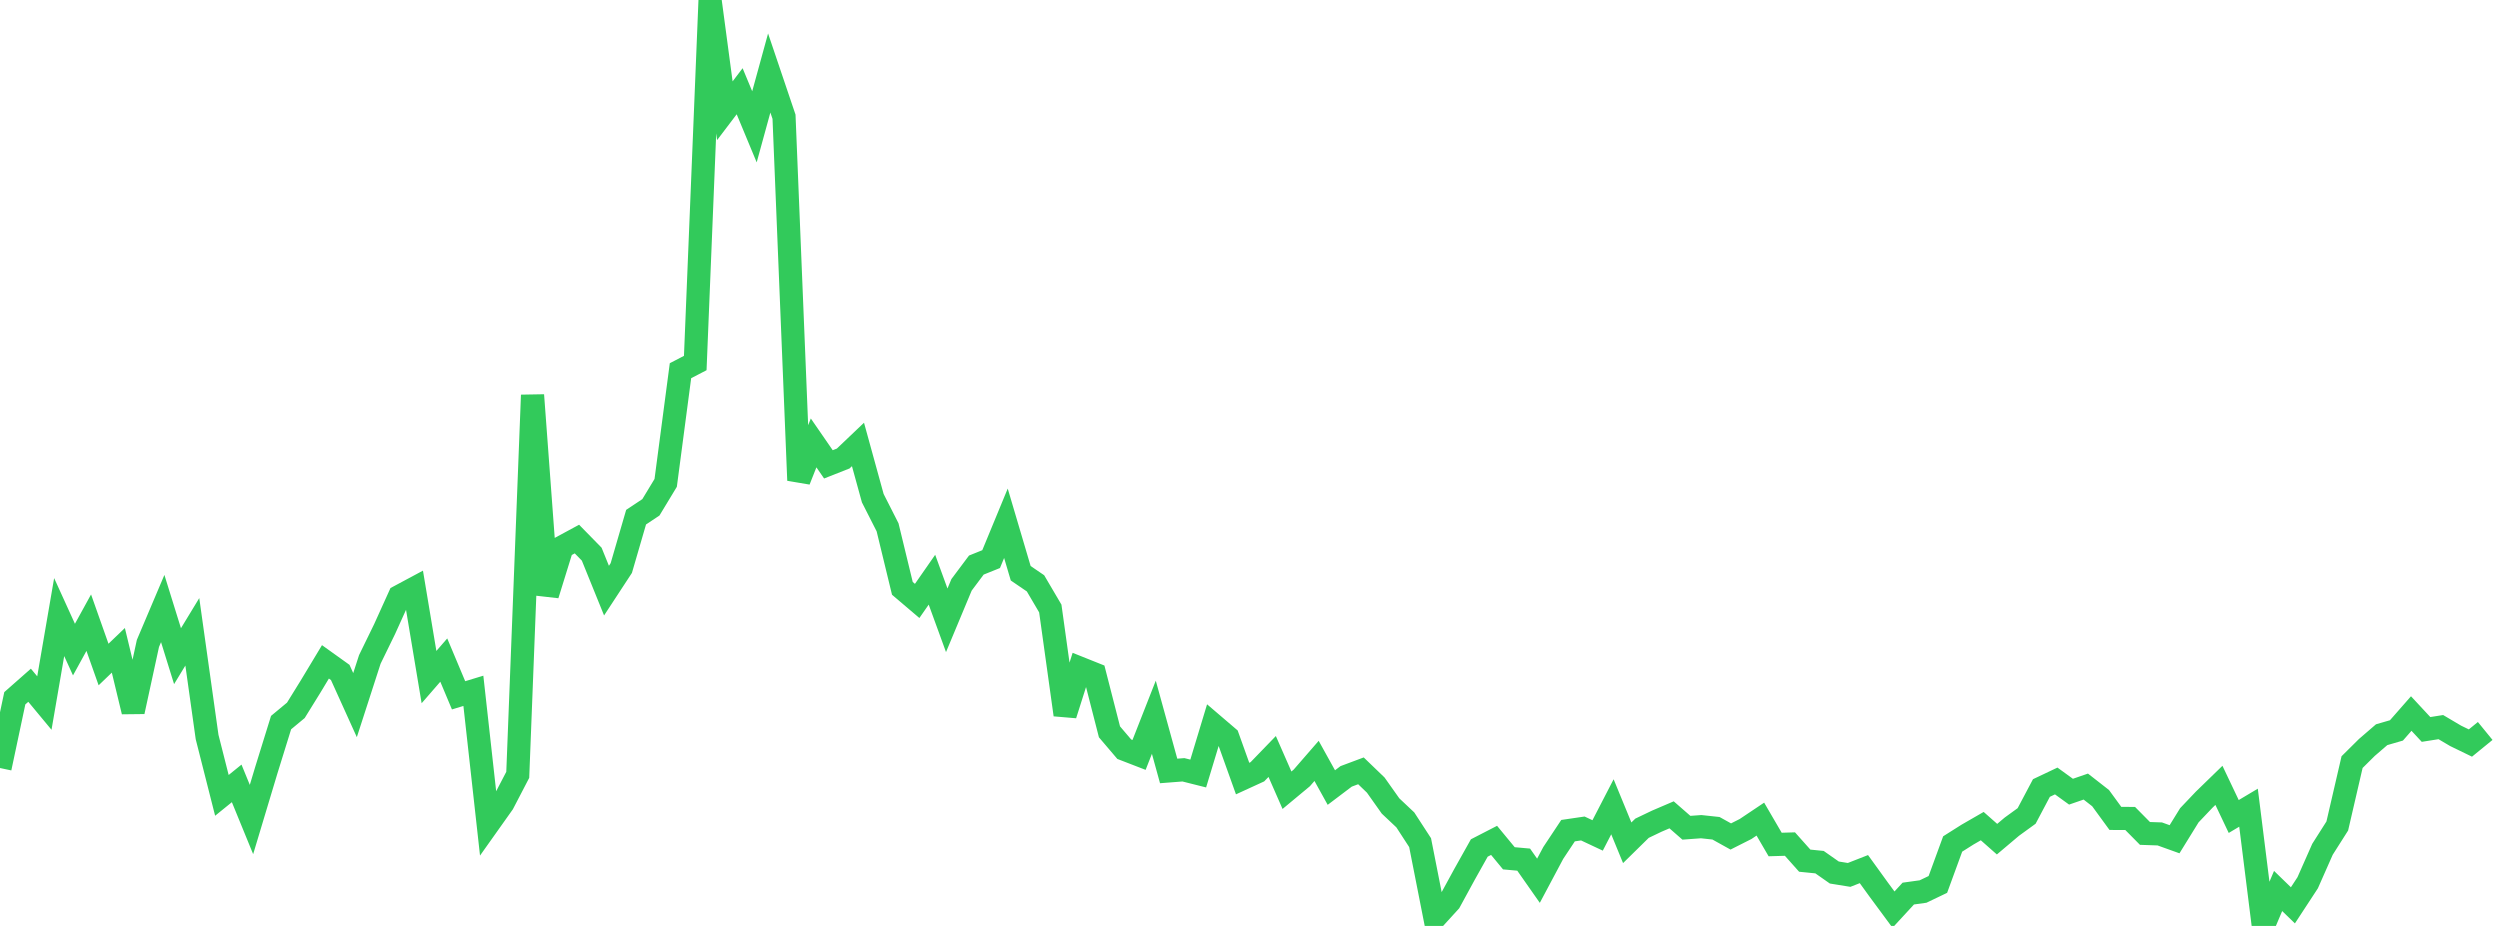 <?xml version="1.0" standalone="no"?>
<!DOCTYPE svg PUBLIC "-//W3C//DTD SVG 1.1//EN" "http://www.w3.org/Graphics/SVG/1.1/DTD/svg11.dtd">

<svg width="135" height="50" viewBox="0 0 135 50" preserveAspectRatio="none" 
  xmlns="http://www.w3.org/2000/svg"
  xmlns:xlink="http://www.w3.org/1999/xlink">


<polyline points="0.0, 41.473 0.799, 37.707 1.598, 37.003 2.396, 37.965 3.195, 33.323 3.994, 35.078 4.793, 33.624 5.592, 35.884 6.391, 35.117 7.189, 38.426 7.988, 34.745 8.787, 32.861 9.586, 35.433 10.385, 34.118 11.183, 39.8 11.982, 42.95 12.781, 42.303 13.58, 44.254 14.379, 41.596 15.178, 39.02 15.976, 38.358 16.775, 37.067 17.574, 35.74 18.373, 36.312 19.172, 38.077 19.97, 35.609 20.769, 33.97 21.568, 32.205 22.367, 31.777 23.166, 36.563 23.964, 35.644 24.763, 37.547 25.562, 37.304 26.361, 44.501 27.16, 43.375 27.959, 41.84 28.757, 21.335 29.556, 32.12 30.355, 29.541 31.154, 29.109 31.953, 29.925 32.751, 31.894 33.55, 30.674 34.349, 27.927 35.148, 27.396 35.947, 26.076 36.746, 20.018 37.544, 19.604 38.343, 0.0 39.142, 5.98 39.941, 4.927 40.74, 6.849 41.538, 3.942 42.337, 6.305 43.136, 25.938 43.935, 23.917 44.734, 25.075 45.533, 24.76 46.331, 24 47.13, 26.902 47.929, 28.475 48.728, 31.771 49.527, 32.45 50.325, 31.304 51.124, 33.496 51.923, 31.582 52.722, 30.514 53.521, 30.192 54.32, 28.257 55.118, 30.955 55.917, 31.5 56.716, 32.859 57.515, 38.597 58.314, 36.082 59.112, 36.401 59.911, 39.519 60.71, 40.457 61.509, 40.766 62.308, 38.731 63.107, 41.631 63.905, 41.569 64.704, 41.77 65.503, 39.129 66.302, 39.812 67.101, 42.042 67.899, 41.676 68.698, 40.85 69.497, 42.672 70.296, 42.008 71.095, 41.088 71.893, 42.528 72.692, 41.924 73.491, 41.625 74.29, 42.394 75.089, 43.522 75.888, 44.275 76.686, 45.503 77.485, 49.558 78.284, 48.683 79.083, 47.217 79.882, 45.791 80.68, 45.38 81.479, 46.348 82.278, 46.42 83.077, 47.56 83.876, 46.059 84.675, 44.855 85.473, 44.738 86.272, 45.113 87.071, 43.567 87.87, 45.51 88.669, 44.725 89.467, 44.343 90.266, 44.001 91.065, 44.698 91.864, 44.64 92.663, 44.726 93.462, 45.17 94.26, 44.767 95.059, 44.232 95.858, 45.603 96.657, 45.58 97.456, 46.476 98.254, 46.556 99.053, 47.116 99.852, 47.245 100.651, 46.932 101.45, 48.037 102.249, 49.119 103.047, 48.253 103.846, 48.142 104.645, 47.759 105.444, 45.575 106.243, 45.07 107.041, 44.61 107.84, 45.315 108.639, 44.641 109.438, 44.061 110.237, 42.552 111.036, 42.173 111.834, 42.751 112.633, 42.475 113.432, 43.099 114.231, 44.194 115.03, 44.198 115.828, 45.005 116.627, 45.032 117.426, 45.319 118.225, 44.025 119.024, 43.184 119.822, 42.409 120.621, 44.091 121.42, 43.615 122.219, 50.0 123.018, 48.113 123.817, 48.888 124.615, 47.669 125.414, 45.862 126.213, 44.604 127.012, 41.154 127.811, 40.362 128.609, 39.674 129.408, 39.442 130.207, 38.531 131.006, 39.39 131.805, 39.264 132.604, 39.736 133.402, 40.124 134.201, 39.472" fill="none" stroke="#32ca5b" stroke-width="1.25"/>

</svg>